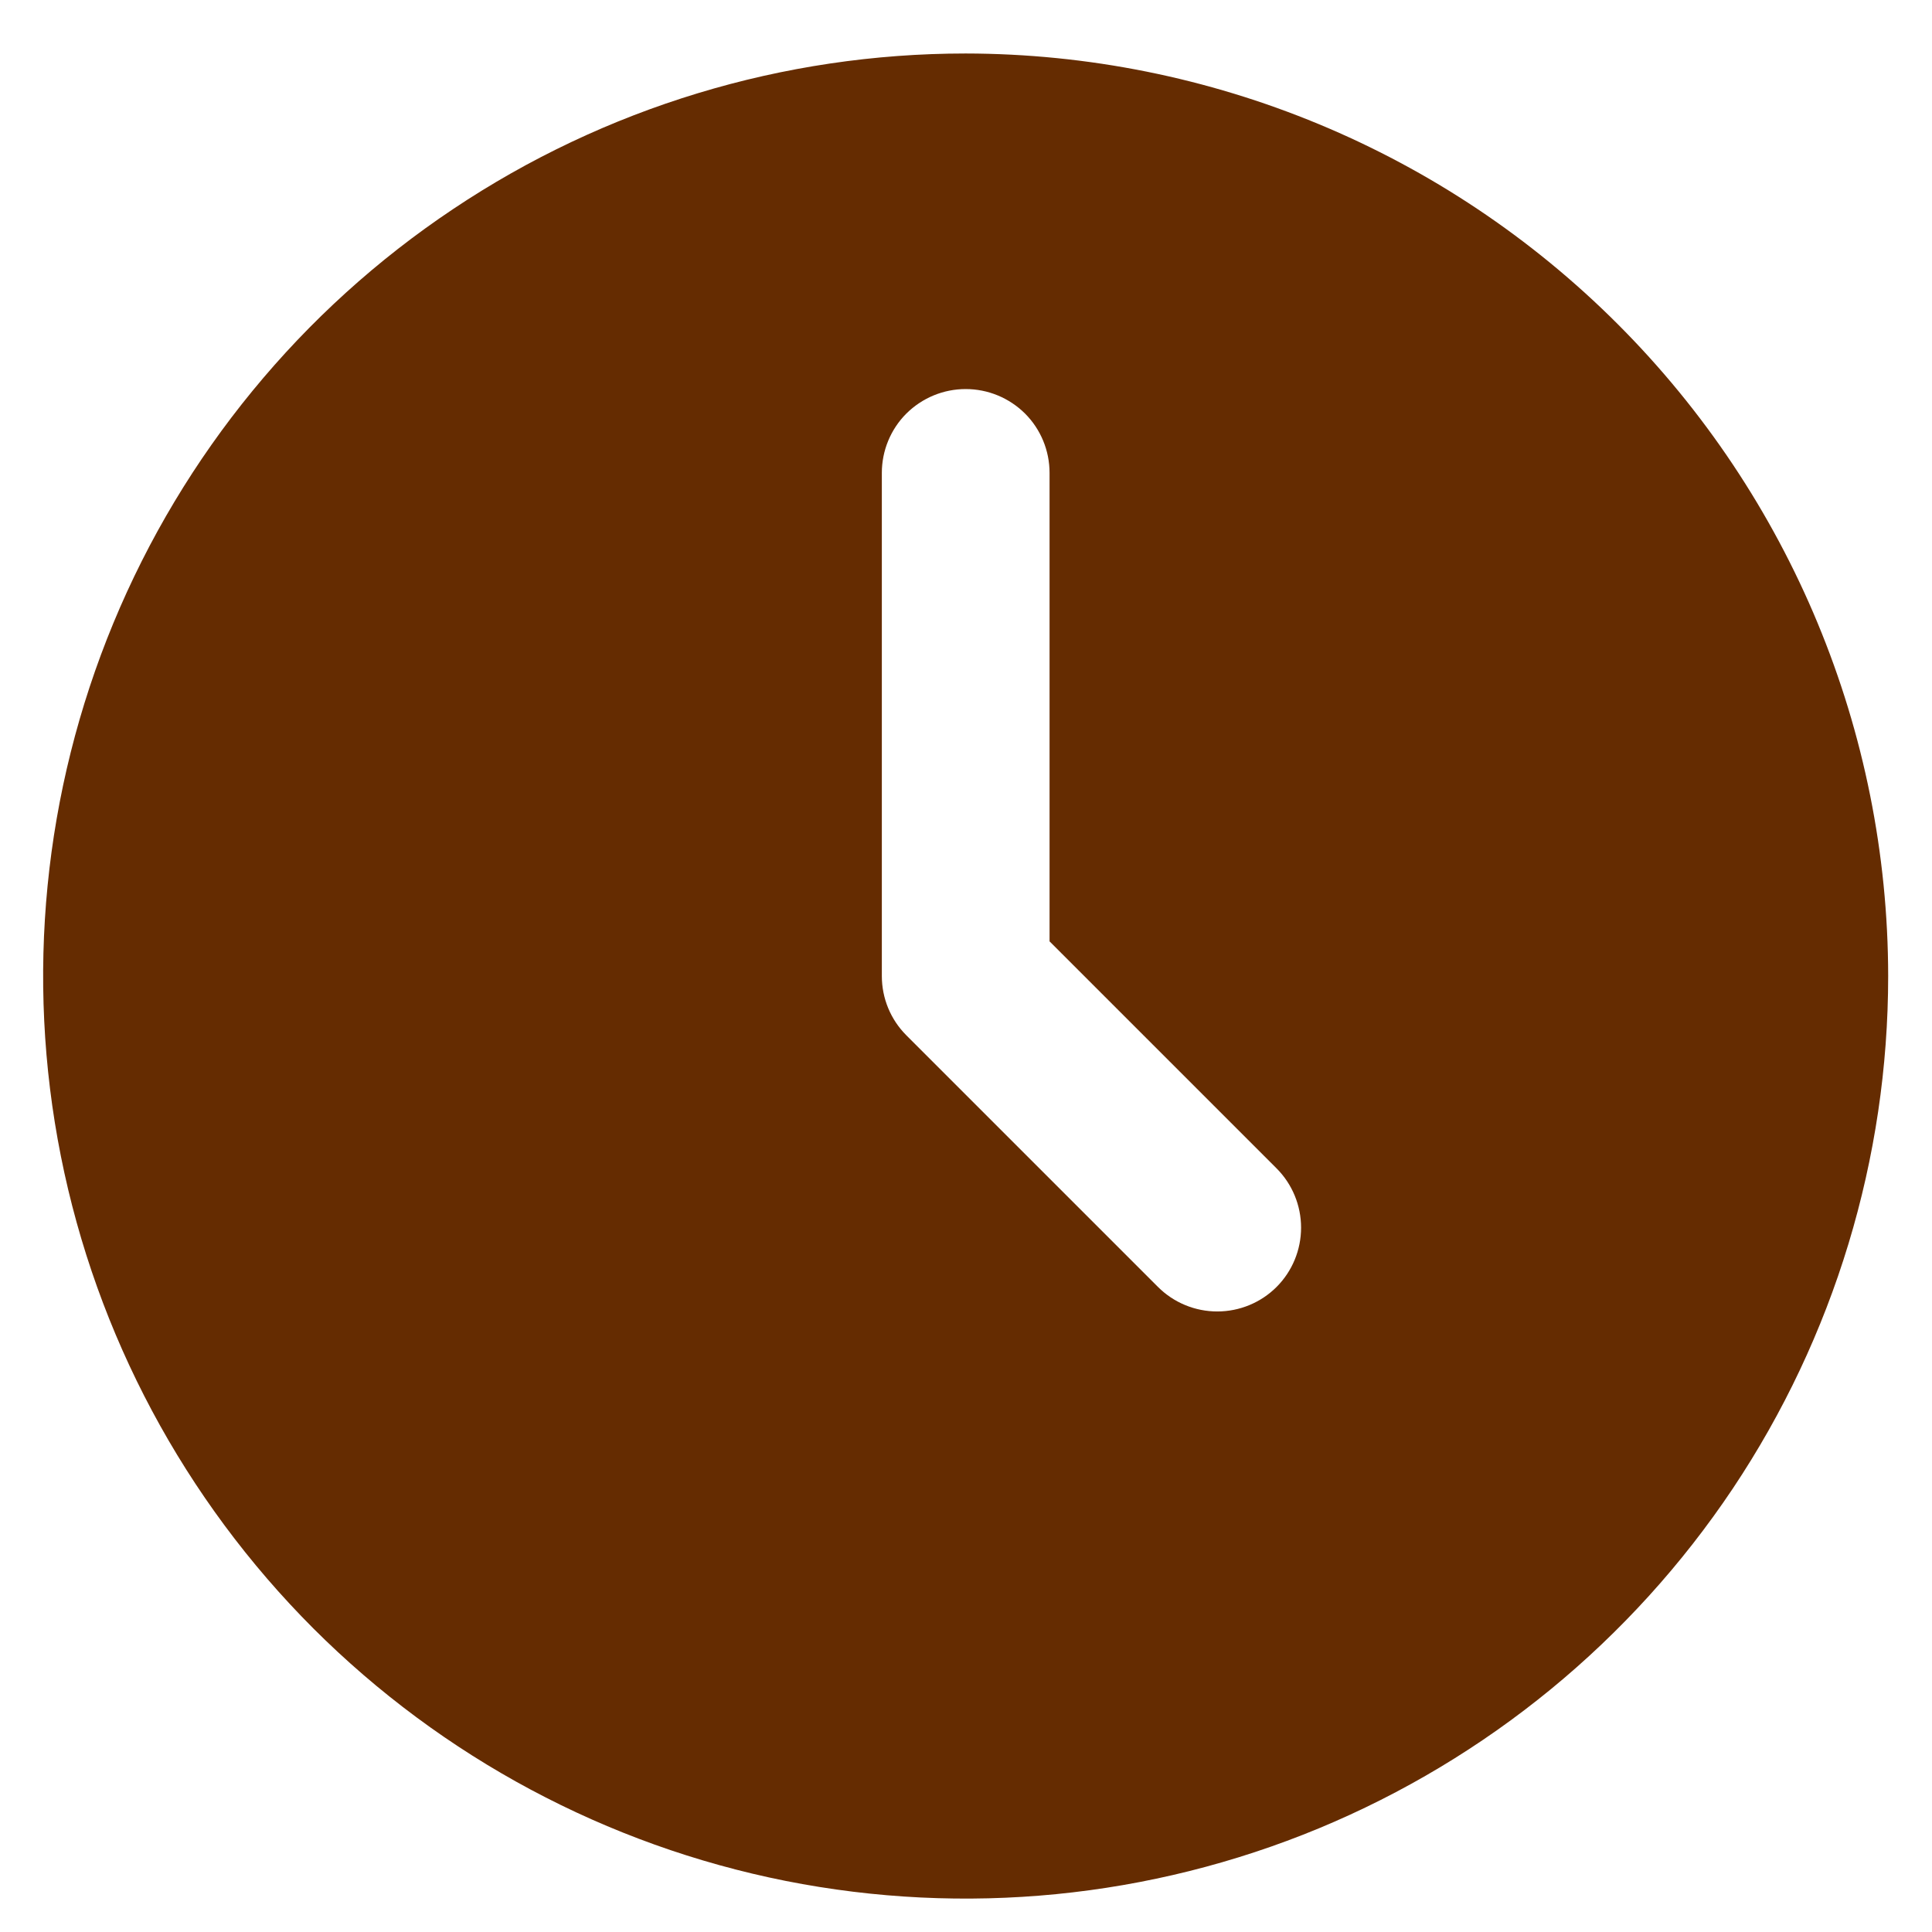 <svg width="16" height="16" viewBox="0 0 16 16" fill="none" xmlns="http://www.w3.org/2000/svg">
<path d="M7.997 0.443C6.486 0.443 5.009 0.891 3.753 1.731C2.496 2.57 1.517 3.764 0.939 5.16C0.361 6.556 0.209 8.092 0.504 9.574C0.799 11.056 1.527 12.417 2.595 13.486C3.664 14.554 5.025 15.282 6.507 15.577C7.989 15.871 9.525 15.72 10.921 15.142C12.317 14.563 13.51 13.584 14.35 12.328C15.189 11.072 15.637 9.594 15.637 8.083C15.635 6.058 14.829 4.116 13.397 2.684C11.965 1.251 10.023 0.446 7.997 0.443ZM10.572 10.658C10.442 10.788 10.265 10.861 10.081 10.861C9.897 10.861 9.72 10.788 9.59 10.658L7.506 8.574C7.376 8.444 7.303 8.268 7.303 8.083V3.916C7.303 3.732 7.376 3.555 7.506 3.425C7.637 3.295 7.813 3.222 7.997 3.222C8.182 3.222 8.358 3.295 8.489 3.425C8.619 3.555 8.692 3.732 8.692 3.916V7.796L10.572 9.676C10.702 9.806 10.775 9.983 10.775 10.167C10.775 10.351 10.702 10.528 10.572 10.658Z" fill="#652C01"/>
</svg>
